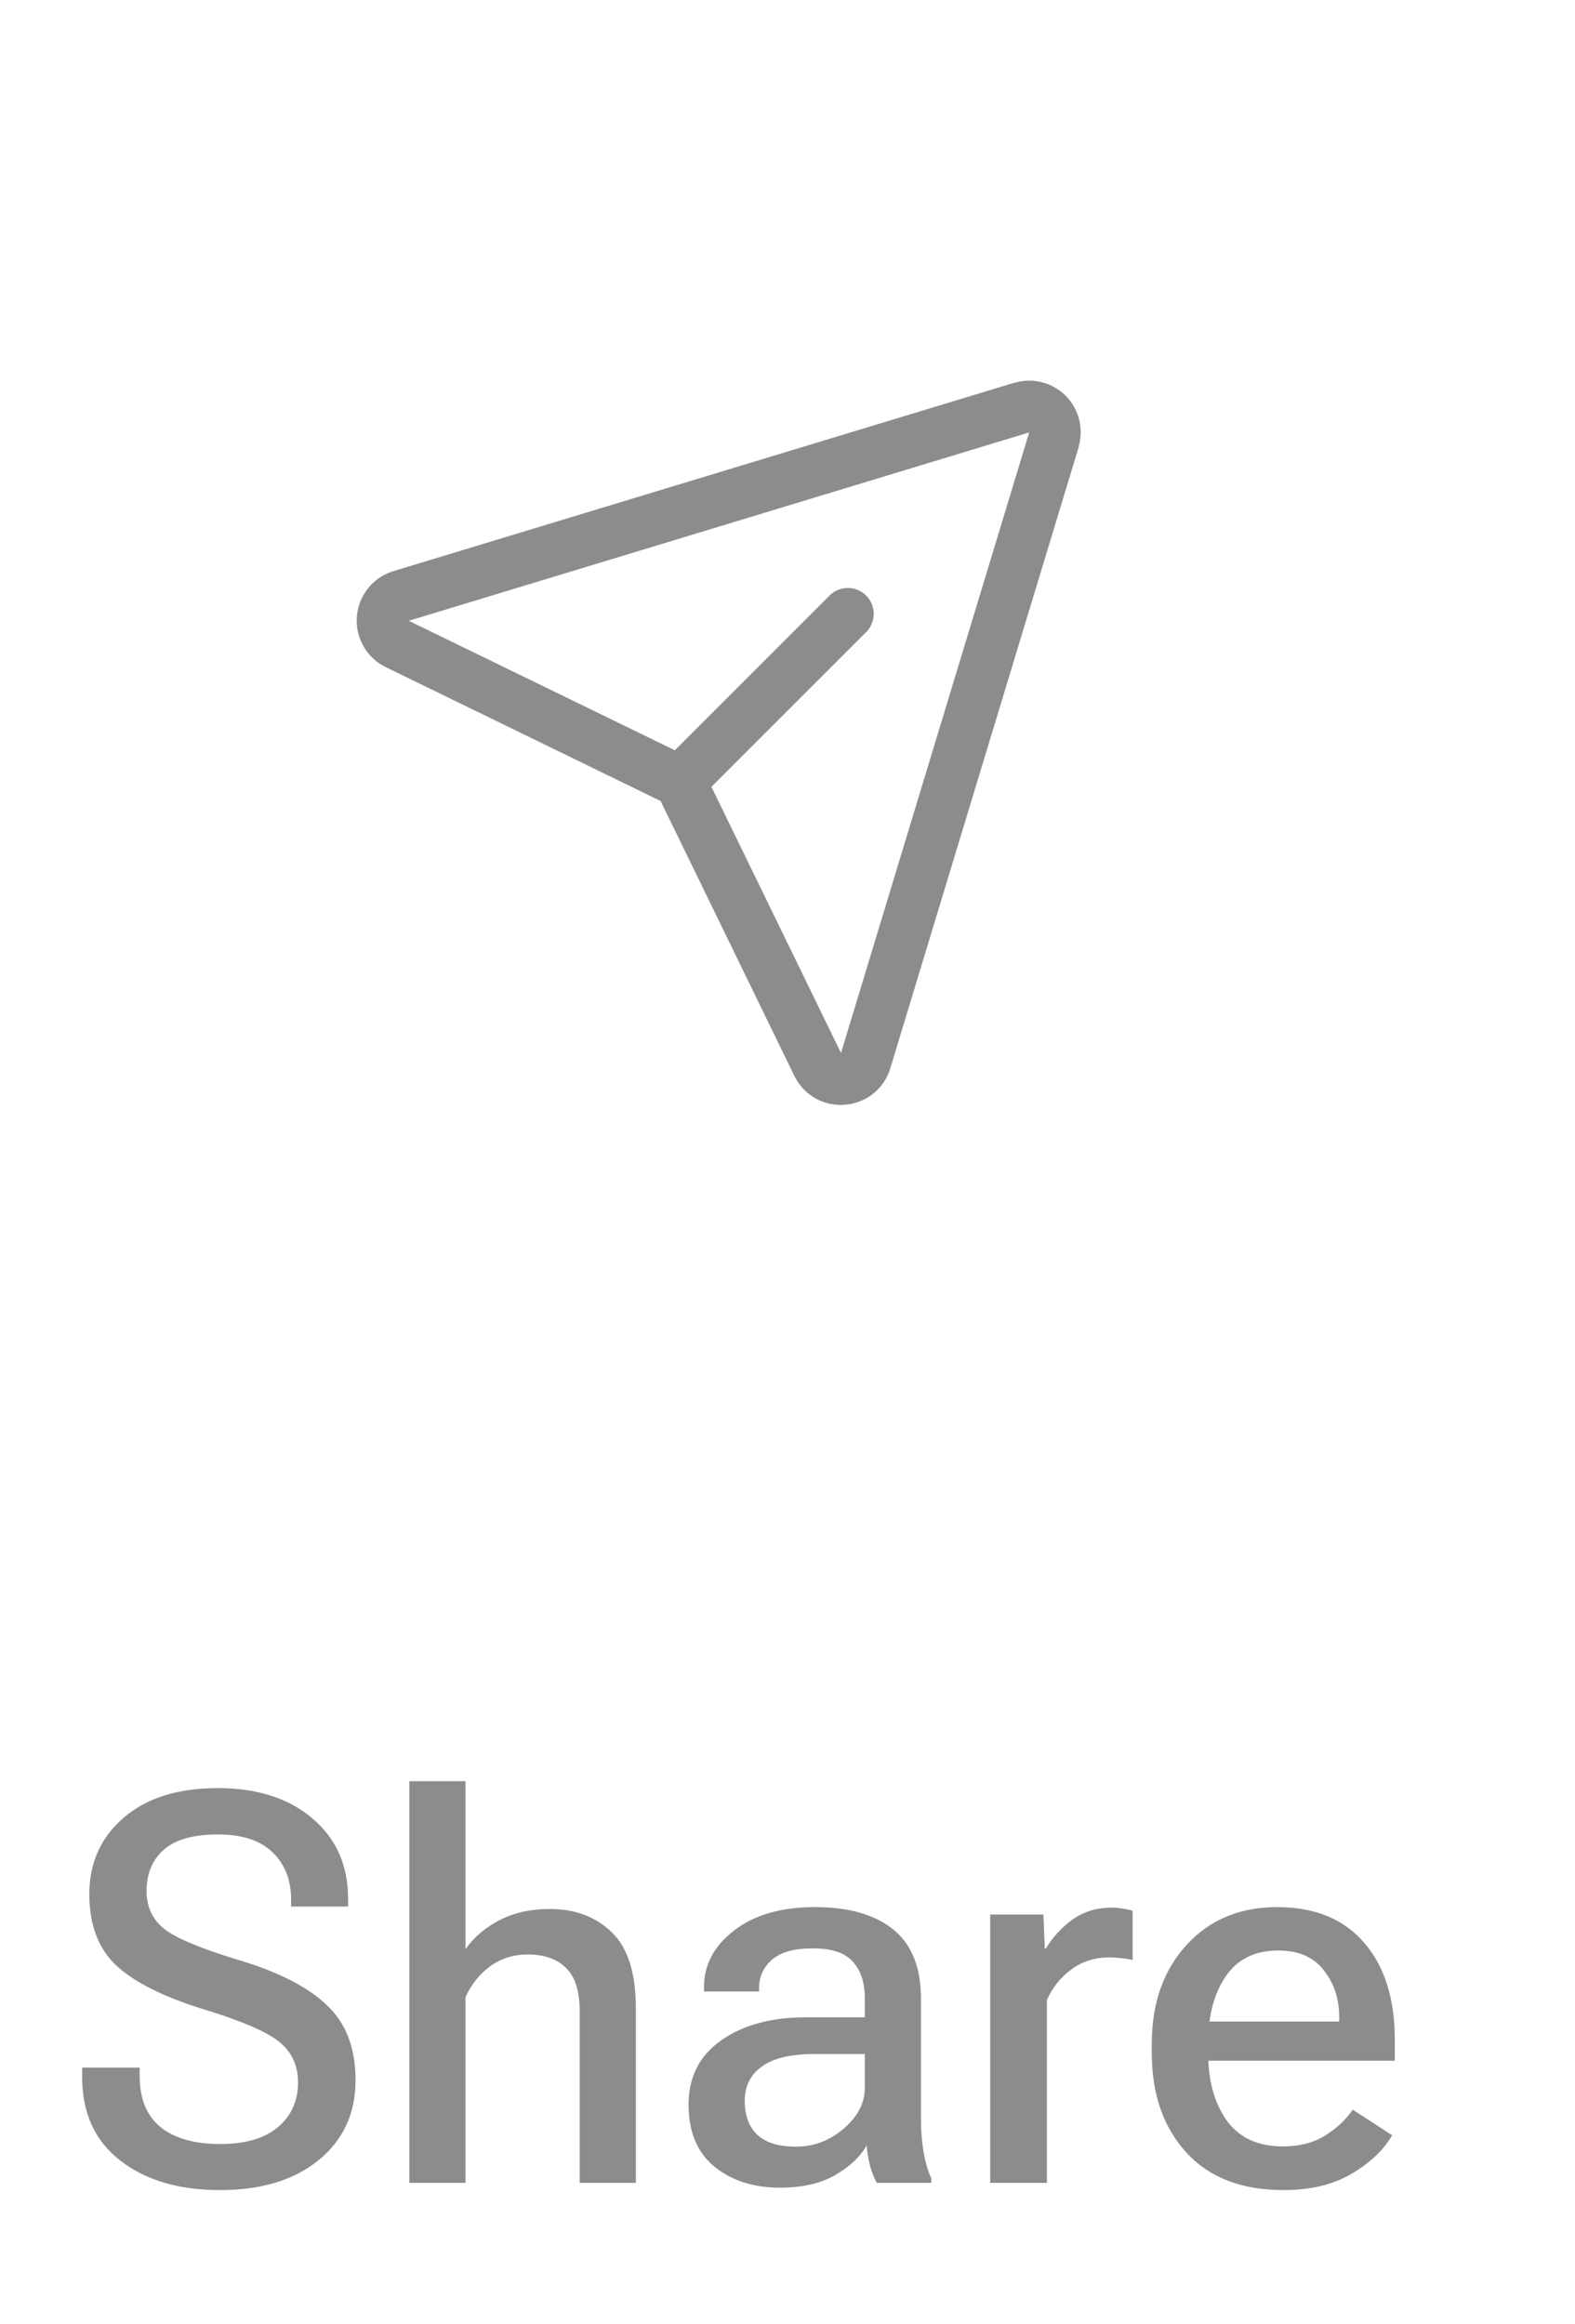<svg width="82" height="121" viewBox="0 0 82 121" fill="none" xmlns="http://www.w3.org/2000/svg">
<path d="M55.488 20.608C55.15 20.27 54.727 20.028 54.264 19.907C53.8 19.787 53.313 19.792 52.852 19.922H52.827L20.518 29.725C19.993 29.877 19.527 30.183 19.181 30.606C18.835 31.028 18.625 31.545 18.58 32.089C18.534 32.633 18.655 33.178 18.926 33.652C19.198 34.125 19.606 34.505 20.099 34.742L34.393 41.704L41.345 55.99C41.561 56.451 41.905 56.841 42.336 57.114C42.767 57.386 43.266 57.529 43.776 57.527C43.853 57.527 43.931 57.523 44.008 57.517C44.552 57.472 45.069 57.263 45.49 56.917C45.911 56.571 46.217 56.104 46.365 55.579L56.162 23.27C56.162 23.261 56.162 23.253 56.162 23.245C56.294 22.785 56.301 22.299 56.182 21.835C56.064 21.372 55.824 20.949 55.488 20.608ZM43.791 54.808L43.783 54.832V54.82L37.039 40.966L45.119 32.886C45.361 32.632 45.494 32.293 45.489 31.942C45.485 31.591 45.343 31.255 45.095 31.007C44.847 30.759 44.511 30.617 44.16 30.613C43.809 30.608 43.47 30.741 43.215 30.983L35.136 39.063L21.277 32.319H21.265H21.289L53.583 22.514L43.791 54.808Z" fill="#8C8C8C"/>
<path d="M4.277 108.136V107.651H7.271V108.081C7.271 109.273 7.636 110.164 8.366 110.756C9.105 111.338 10.135 111.629 11.456 111.629C12.768 111.629 13.771 111.338 14.464 110.756C15.166 110.164 15.517 109.388 15.517 108.427C15.517 107.531 15.184 106.82 14.519 106.293C13.854 105.766 12.551 105.207 10.611 104.616C8.541 103.978 7.03 103.225 6.079 102.357C5.127 101.479 4.651 100.232 4.651 98.615C4.651 96.998 5.242 95.676 6.425 94.651C7.617 93.616 9.253 93.098 11.332 93.098C13.392 93.098 15.037 93.625 16.266 94.678C17.504 95.722 18.123 97.118 18.123 98.864V99.266H15.157V98.906C15.157 97.88 14.833 97.058 14.187 96.439C13.549 95.82 12.602 95.51 11.345 95.51C10.061 95.51 9.119 95.778 8.518 96.314C7.927 96.841 7.631 97.557 7.631 98.462C7.631 99.303 7.95 99.968 8.587 100.458C9.225 100.938 10.523 101.474 12.482 102.066C14.533 102.685 16.048 103.465 17.028 104.408C18.017 105.341 18.511 106.639 18.511 108.303C18.511 110.03 17.873 111.416 16.598 112.46C15.323 113.505 13.609 114.027 11.456 114.027C9.313 114.027 7.58 113.514 6.259 112.488C4.938 111.463 4.277 110.012 4.277 108.136ZM21.311 113.652V92.738H24.235V101.484C24.688 100.846 25.288 100.338 26.037 99.959C26.785 99.58 27.644 99.391 28.614 99.391C29.936 99.391 31.012 99.793 31.844 100.597C32.685 101.4 33.105 102.726 33.105 104.574V113.652H30.181V104.741C30.181 103.669 29.94 102.906 29.46 102.454C28.989 101.992 28.328 101.761 27.478 101.761C26.739 101.761 26.087 101.964 25.524 102.371C24.969 102.777 24.54 103.313 24.235 103.978V113.652H21.311ZM35.849 109.578C35.849 108.145 36.413 107.032 37.54 106.237C38.667 105.443 40.118 105.041 41.892 105.032H45.024V104.034C45.024 103.239 44.821 102.611 44.415 102.149C44.008 101.678 43.31 101.442 42.322 101.442C41.342 101.442 40.631 101.641 40.187 102.038C39.744 102.426 39.522 102.916 39.522 103.507V103.687H36.653V103.452C36.653 102.297 37.175 101.317 38.219 100.513C39.263 99.7 40.668 99.294 42.433 99.294C44.188 99.294 45.546 99.682 46.507 100.458C47.468 101.234 47.949 102.435 47.949 104.061V110.381C47.949 110.973 47.995 111.532 48.087 112.058C48.18 112.585 48.314 113.043 48.489 113.431V113.652H45.648C45.519 113.421 45.403 113.13 45.302 112.779C45.209 112.419 45.149 112.058 45.121 111.698C44.807 112.271 44.267 112.784 43.5 113.237C42.742 113.68 41.777 113.902 40.603 113.902C39.236 113.902 38.099 113.537 37.194 112.807C36.297 112.068 35.849 110.991 35.849 109.578ZM38.774 109.384C38.774 110.141 38.991 110.728 39.425 111.144C39.869 111.56 40.538 111.767 41.435 111.767C42.368 111.767 43.2 111.453 43.929 110.825C44.659 110.197 45.024 109.494 45.024 108.718V106.944H42.377C41.167 106.944 40.261 107.161 39.661 107.596C39.069 108.021 38.774 108.617 38.774 109.384ZM51.552 113.652V99.682H54.324L54.394 101.456H54.449C54.8 100.864 55.262 100.361 55.835 99.945C56.417 99.529 57.096 99.321 57.872 99.321C58.076 99.321 58.283 99.34 58.496 99.377C58.718 99.414 58.875 99.451 58.967 99.488V102.052C58.792 102.006 58.602 101.973 58.399 101.955C58.196 101.927 57.969 101.913 57.72 101.913C56.999 101.913 56.352 102.121 55.779 102.537C55.216 102.953 54.791 103.484 54.504 104.131V113.652H51.552ZM59.965 106.875V106.431C59.965 104.306 60.566 102.588 61.767 101.276C62.968 99.954 64.543 99.294 66.493 99.294C68.452 99.294 69.963 99.913 71.025 101.151C72.088 102.38 72.619 104.066 72.619 106.21V107.291H61.753V105.253H69.722V105.004C69.722 104.061 69.454 103.253 68.918 102.578C68.392 101.895 67.602 101.553 66.549 101.553C65.338 101.553 64.428 102.001 63.818 102.897C63.208 103.793 62.903 104.939 62.903 106.334V106.93C62.903 108.344 63.227 109.504 63.873 110.409C64.52 111.305 65.495 111.754 66.798 111.754C67.648 111.754 68.373 111.569 68.974 111.199C69.584 110.82 70.069 110.368 70.429 109.841L72.48 111.171C72.046 111.929 71.349 112.594 70.388 113.167C69.427 113.74 68.239 114.027 66.826 114.027C64.636 114.027 62.945 113.371 61.753 112.058C60.561 110.746 59.965 109.019 59.965 106.875Z" fill="#8C8C8C"/>
</svg>
